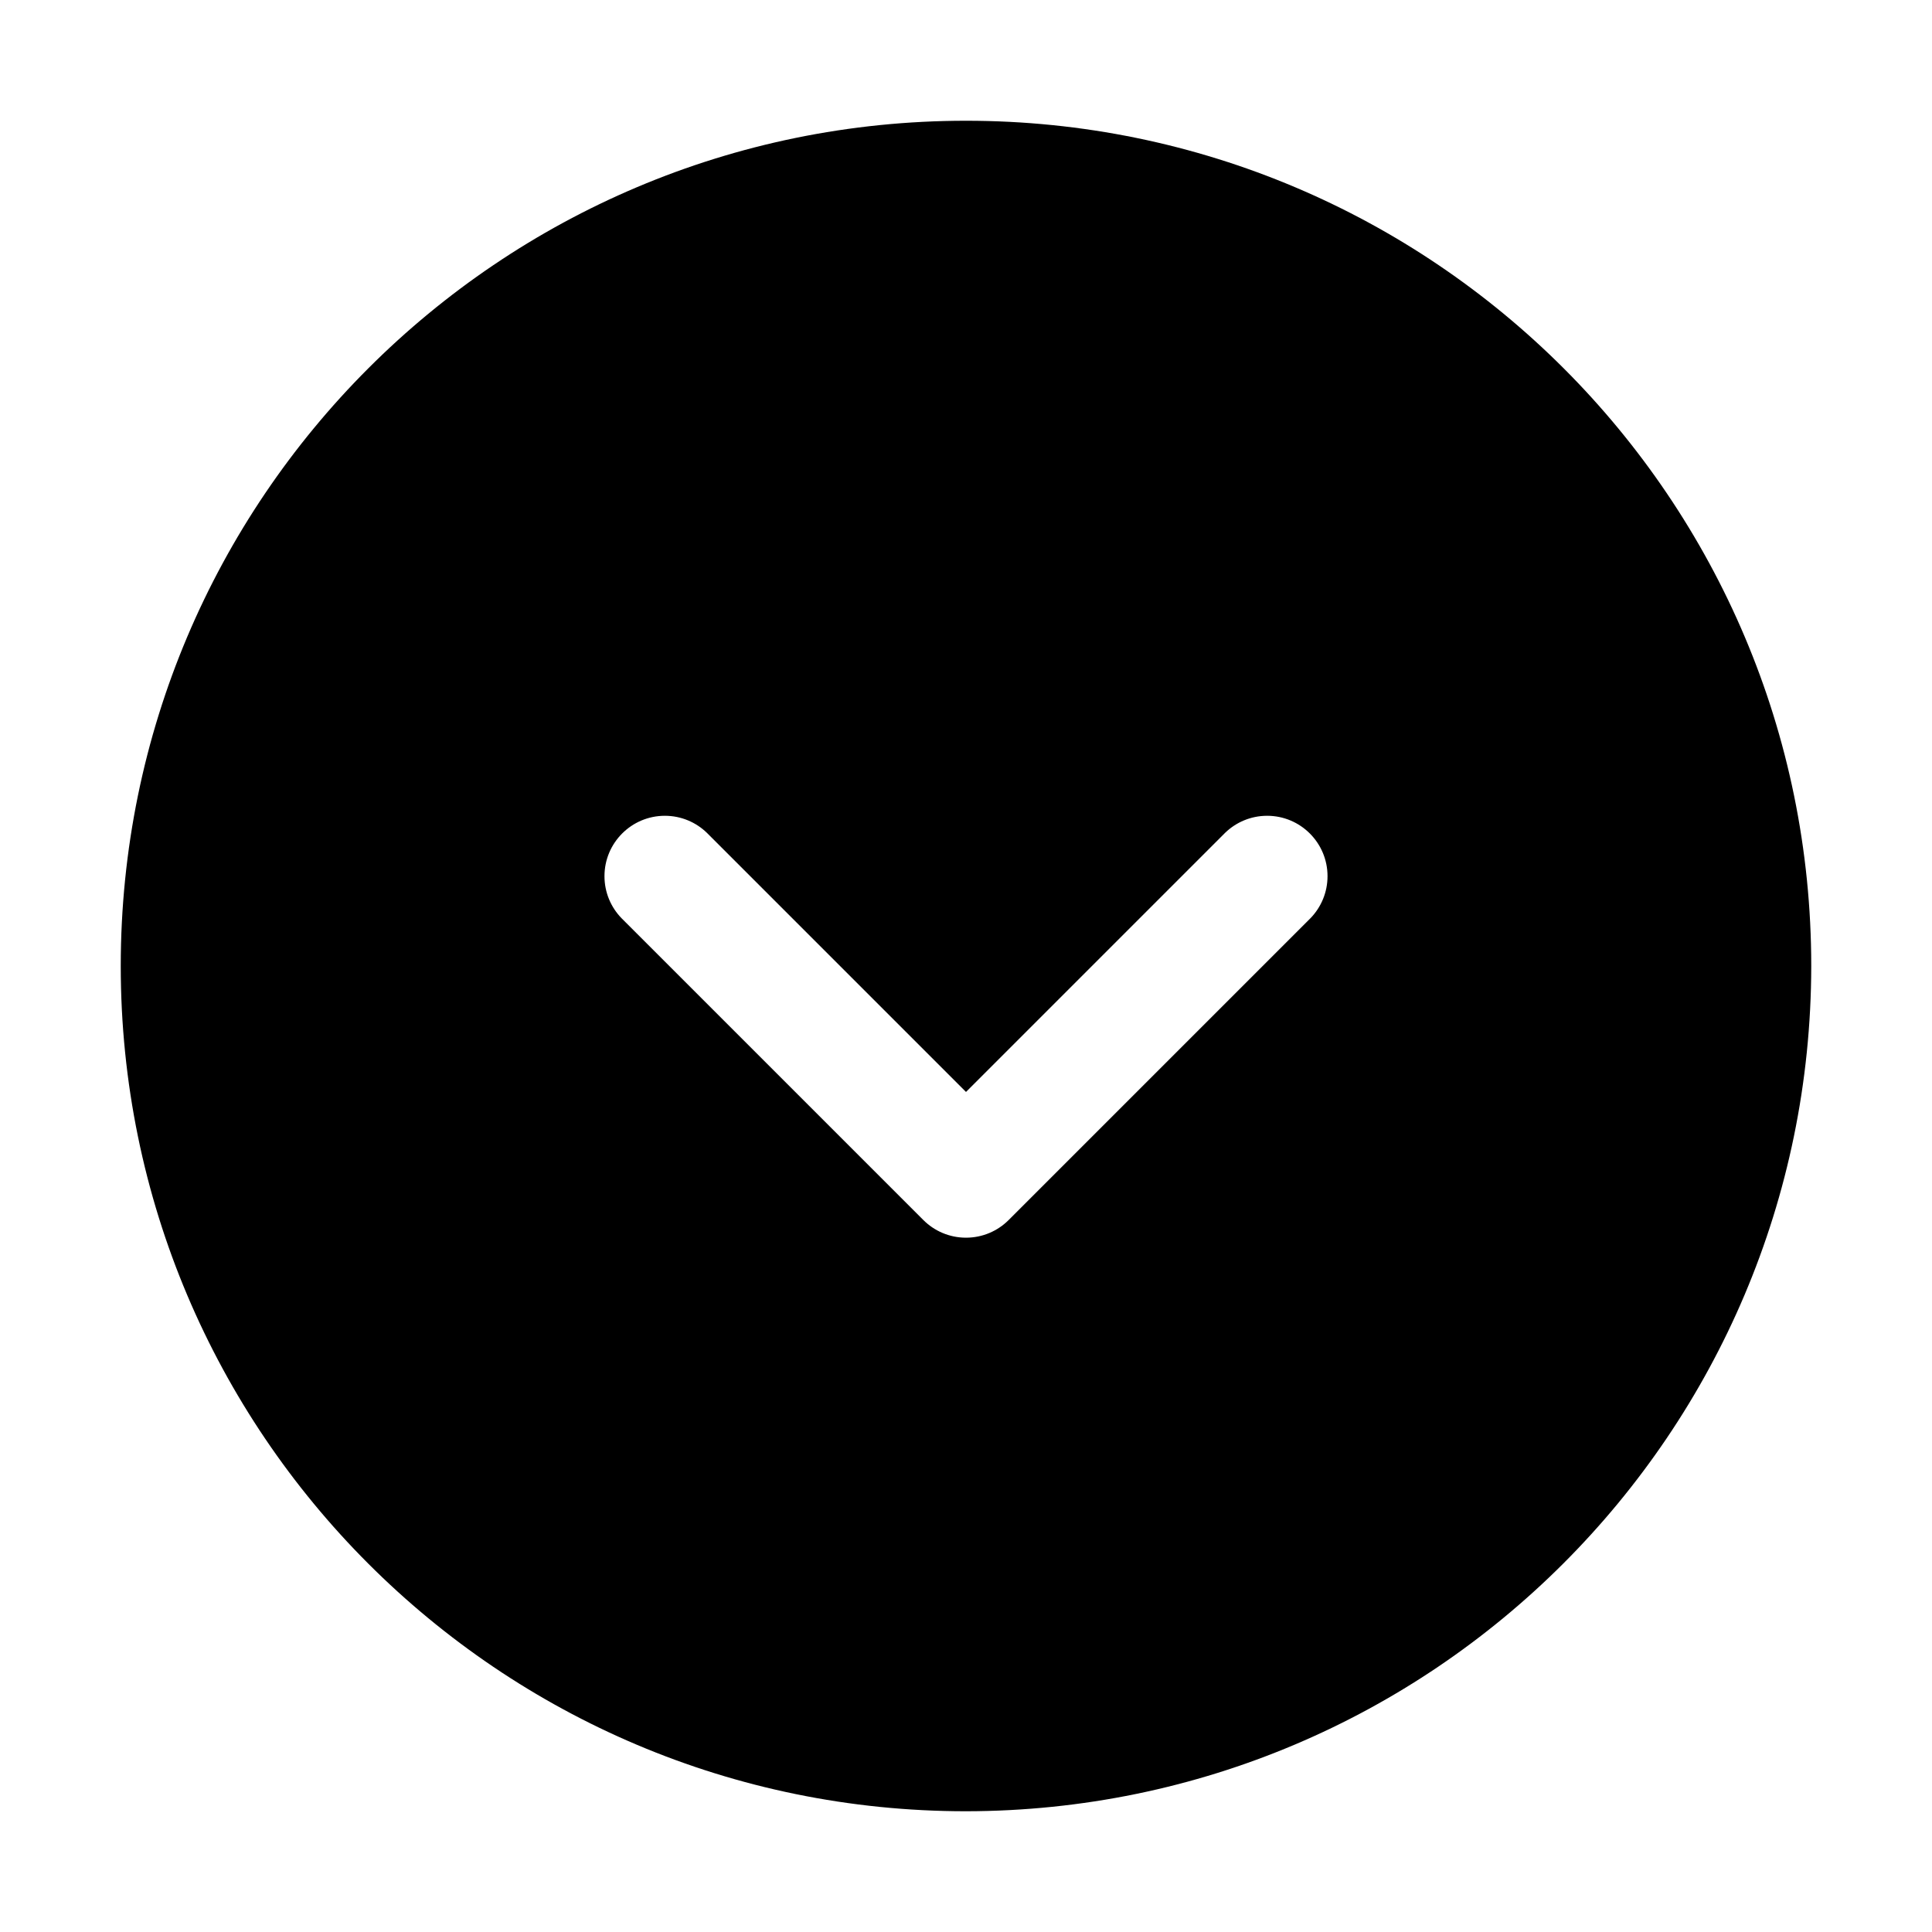 <svg version="1.1" xmlns="http://www.w3.org/2000/svg" width="32" height="32" viewBox="0 0 32 32">
<title>chevron-circle-down</title>
<path d="M30 16c0-7.732-6.268-14-14-14s-14 6.268-14 14c0 7.732 6.268 14 14 14v0c7.729-0.009 13.991-6.271 14-13.999v-0.001zM15.293 20.207l-5-5c-0.174-0.18-0.281-0.425-0.281-0.695 0-0.552 0.448-1 1-1 0.27 0 0.515 0.107 0.695 0.281l4.293 4.293 4.293-4.293c0.18-0.174 0.425-0.281 0.695-0.281 0.552 0 1 0.448 1 1 0 0.27-0.107 0.515-0.281 0.695l-5 5c-0.181 0.181-0.431 0.293-0.707 0.293s-0.526-0.112-0.707-0.293v0z"></path>
</svg>
